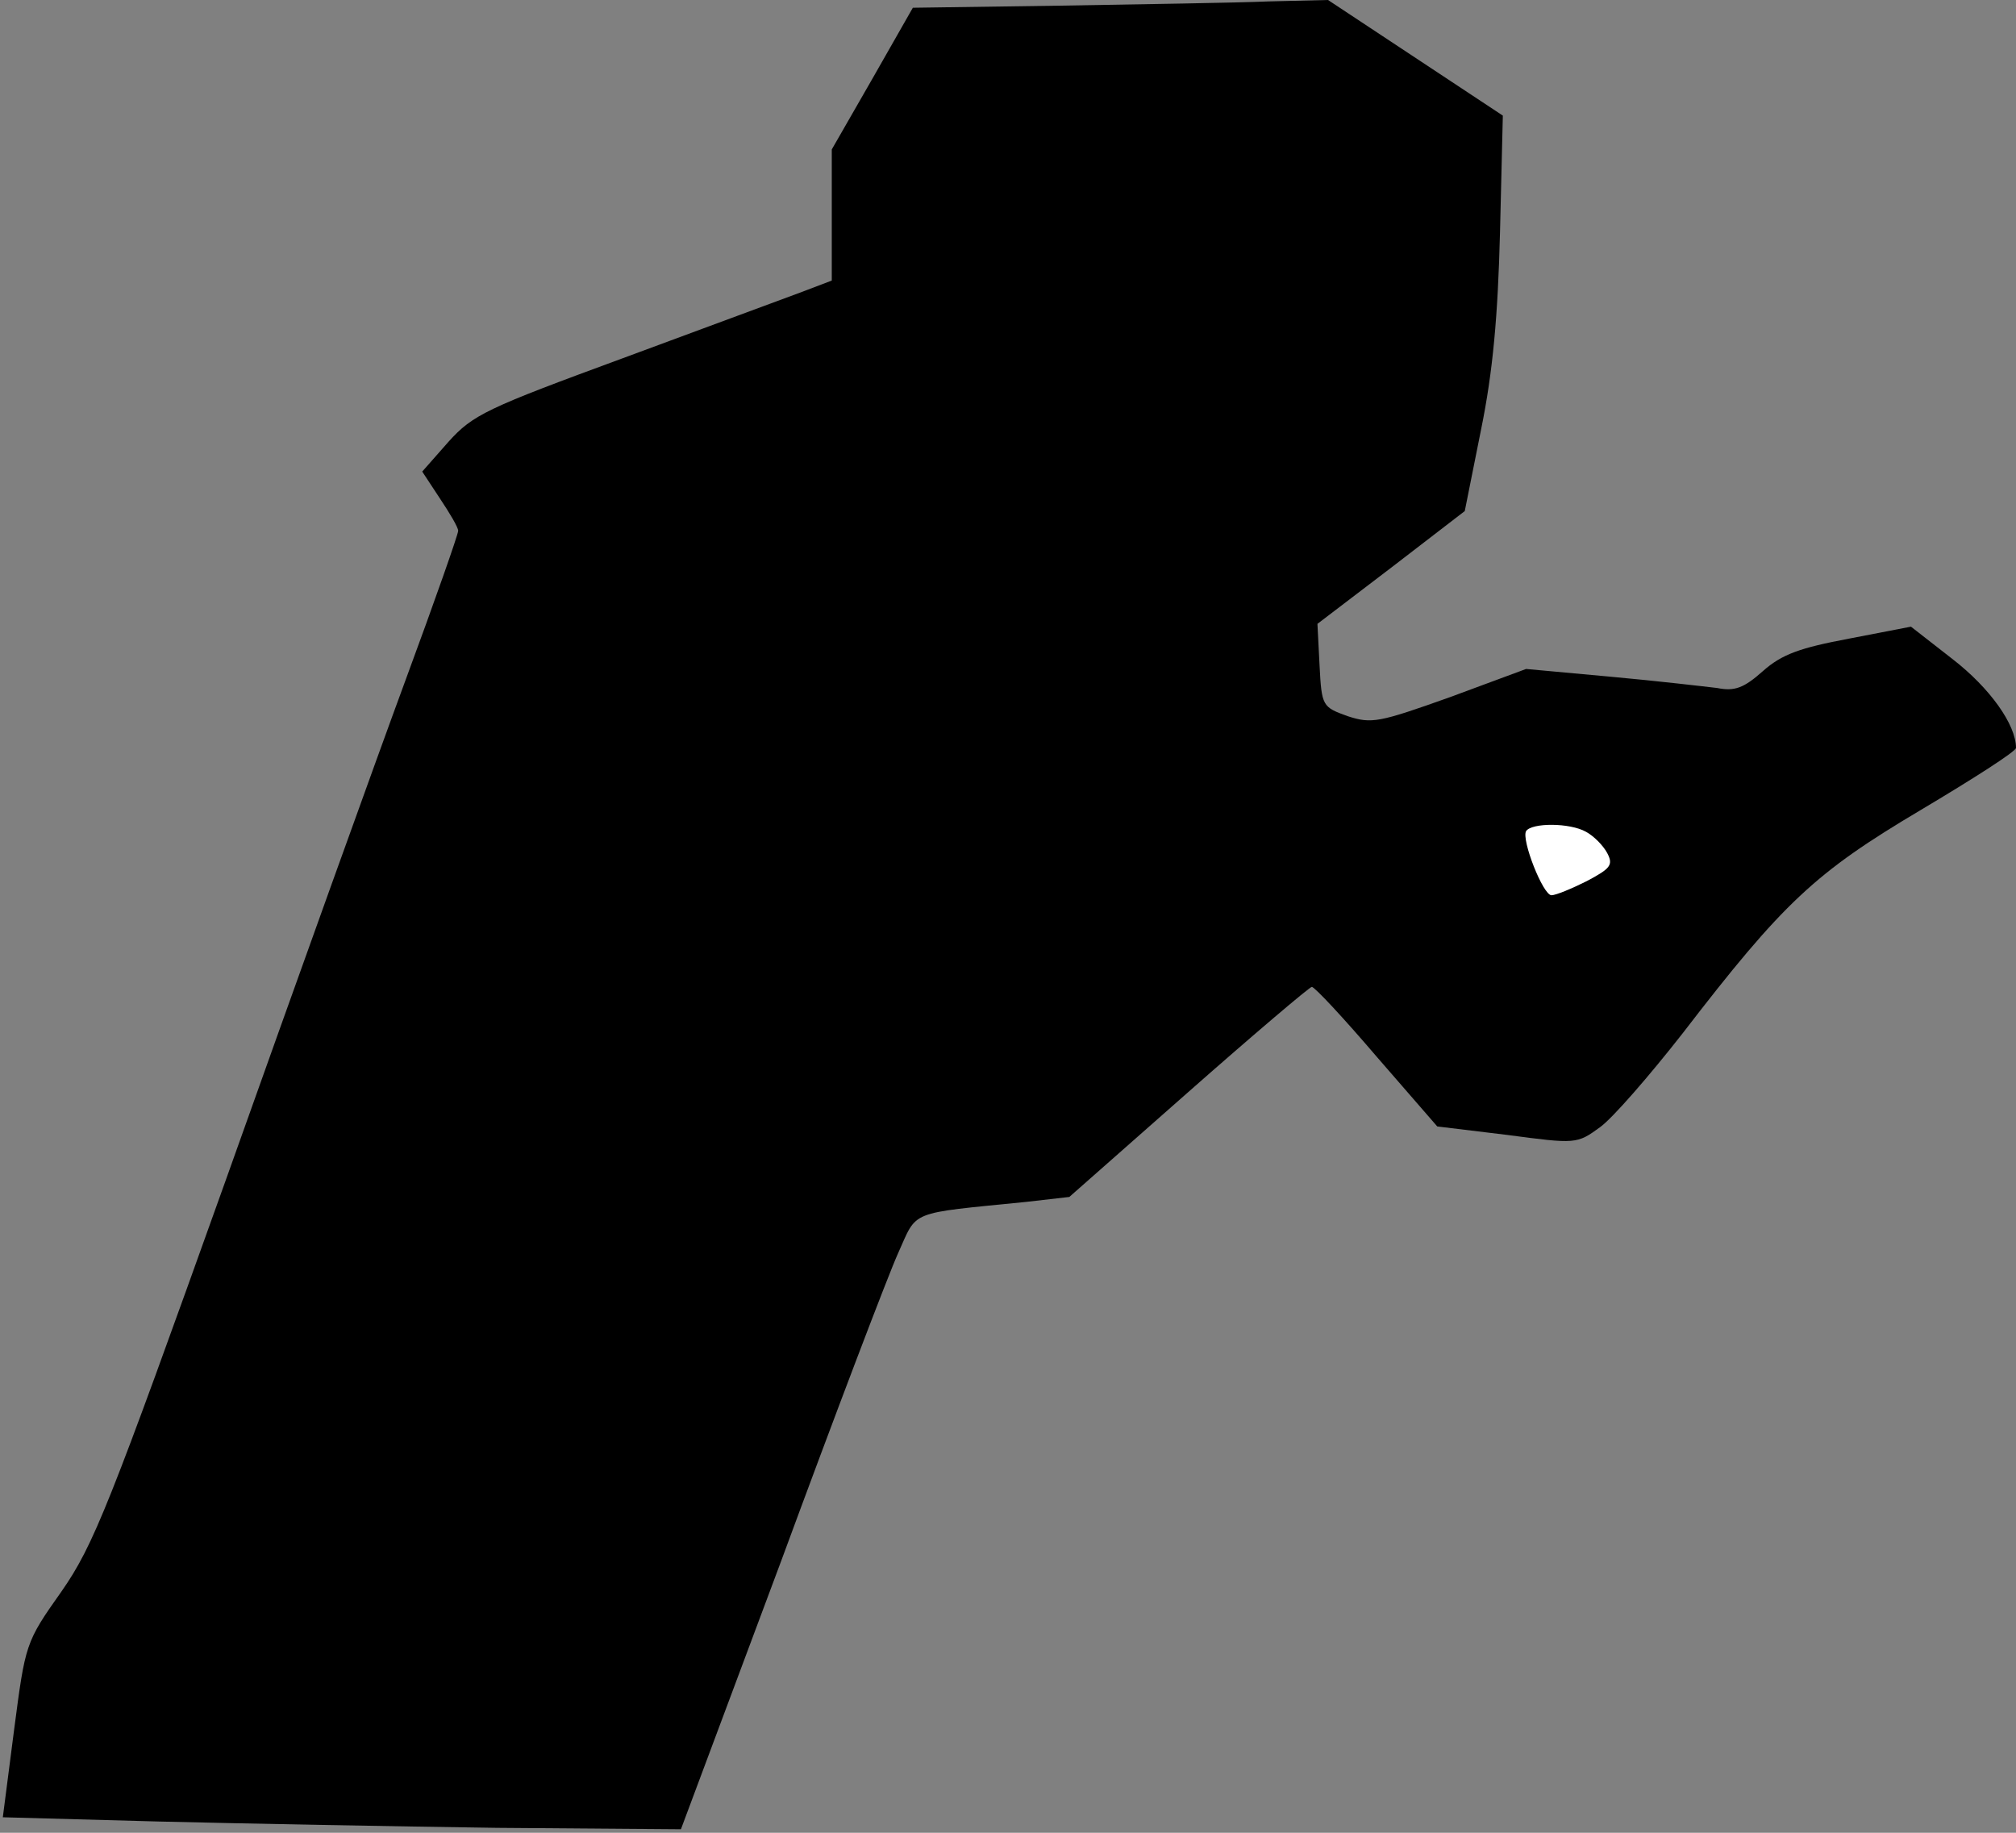 <?xml version="1.0" standalone="no"?>
<!DOCTYPE svg PUBLIC "-//W3C//DTD SVG 20010904//EN"
 "http://www.w3.org/TR/2001/REC-SVG-20010904/DTD/svg10.dtd">
<svg version="1.0" xmlns="http://www.w3.org/2000/svg"
 width="286pt" height="260pt" viewBox="0 0 286 260"
 preserveAspectRatio="xMidYMid meet">
<rect x="0" y="0" width="286" height="260" fill="#808080" stroke="none"/>
<g transform="translate(0,260) scale(0.1,-0.1)"
fill="#000000" stroke="none">
<path fill="#000000" stroke="none" d="M1505 2592 l-210 -3 -57 -100 -58 -101
0 -93 0 -93 -42 -16 c-24 -9 -138 -51 -254 -94 -193 -71 -213 -80 -248 -119
l-37 -42 25 -38 c14 -21 26 -41 26 -46 0 -5 -33 -99 -74 -210 -41 -111 -156
-431 -256 -712 -165 -461 -187 -517 -233 -583 -51 -72 -51 -74 -67 -196 l-16
-124 220 -6 c122 -3 338 -7 481 -9 l261 -2 142 380 c77 209 152 406 166 437
28 62 13 56 182 73 l61 7 169 149 c93 82 172 149 175 149 4 0 45 -44 92 -99
l86 -99 99 -12 c98 -13 99 -13 132 11 18 13 70 73 117 133 143 186 188 228
338 317 74 44 135 83 135 88 0 33 -37 85 -90 126 l-59 46 -88 -17 c-69 -13
-95 -22 -122 -46 -27 -24 -40 -29 -65 -24 -17 2 -85 10 -151 16 l-120 11 -108
-40 c-101 -36 -111 -38 -145 -27 -36 13 -37 14 -40 72 l-3 59 105 80 104 80
23 115 c17 83 24 162 27 281 l4 165 -124 82 -124 82 -84 -2 c-47 -2 -179 -4
-295 -6z"/>
<path fill="#ffffff" stroke="none" d="M2250 1420 c11 -6 24 -19 30 -30 9 -17
5 -22 -29 -40 -22 -11 -44 -20 -50 -20 -12 0 -43 79 -36 91 8 12 62 12 85 -1z"/>
</g>
</svg>
